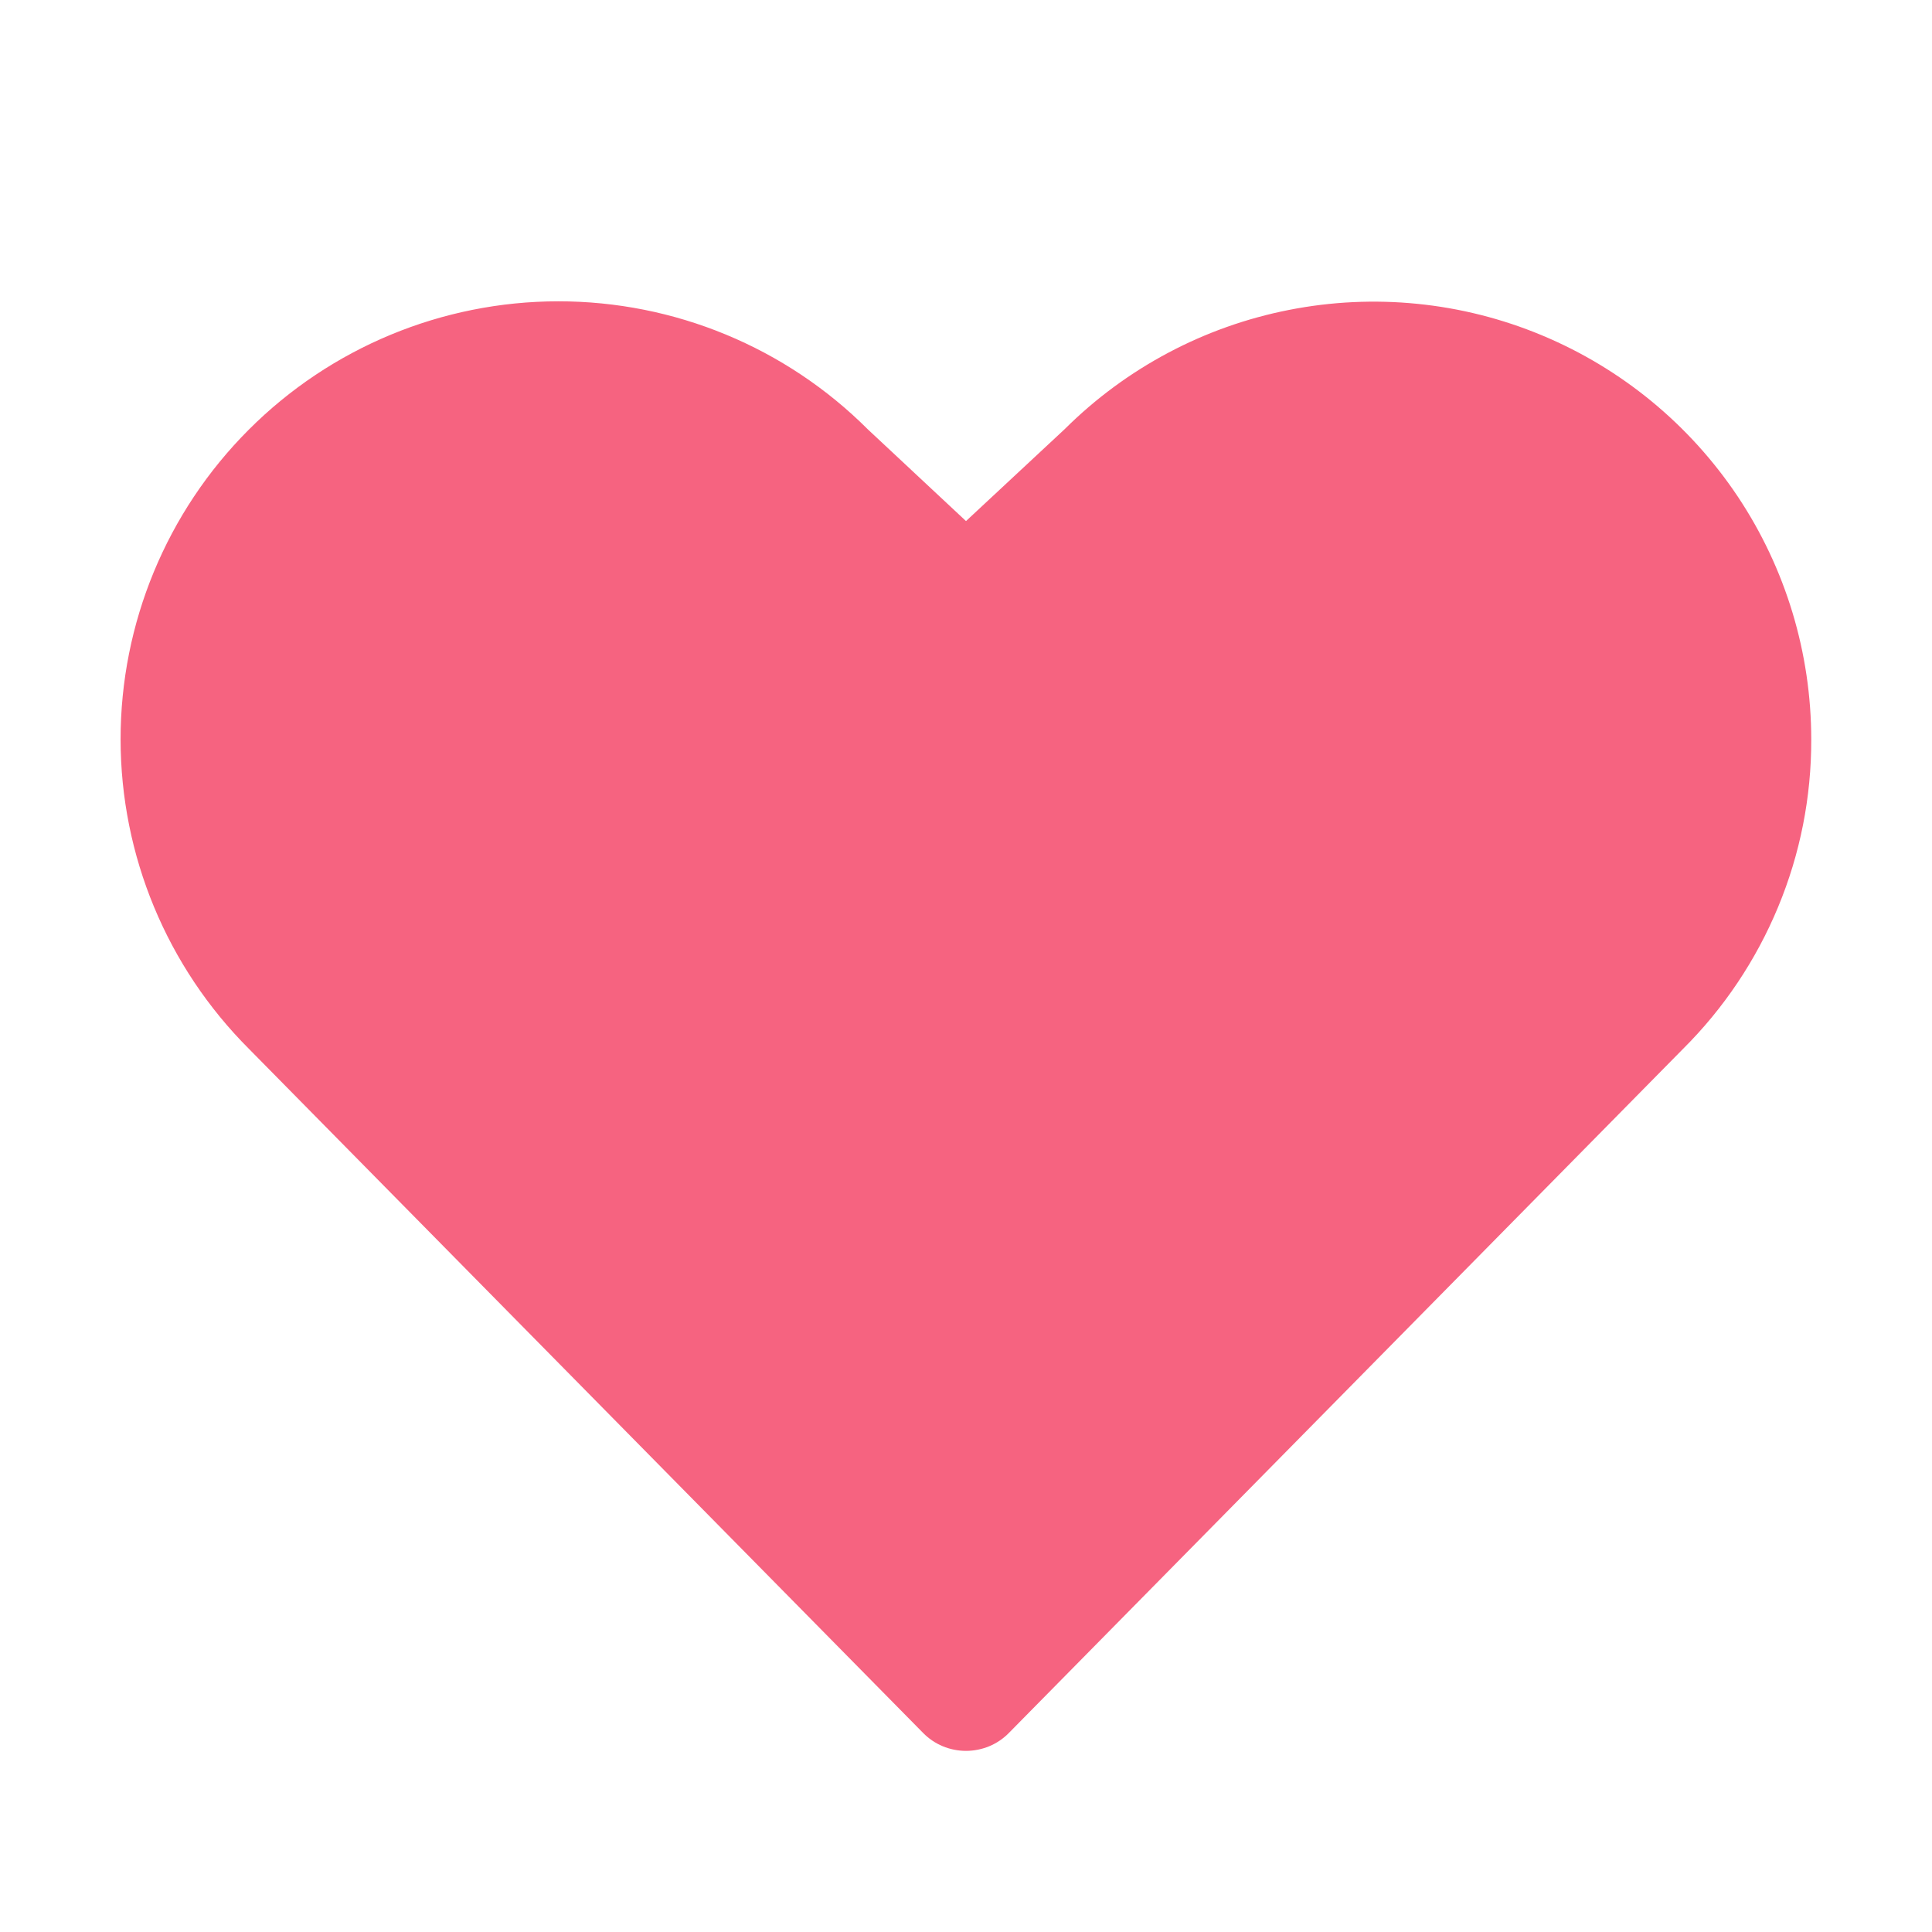 <svg width="24" height="24" viewBox="0 0 24 24" fill="none" xmlns="http://www.w3.org/2000/svg">
<path d="M22.5 9.187C22.502 9.901 22.362 10.609 22.088 11.268C21.814 11.928 21.413 12.527 20.906 13.031L12.534 21.526C12.465 21.597 12.381 21.654 12.29 21.692C12.198 21.73 12.099 21.75 12 21.75C11.9 21.75 11.802 21.73 11.71 21.692C11.619 21.654 11.535 21.597 11.466 21.526L3.094 13.031C2.073 12.011 1.499 10.628 1.498 9.186C1.497 7.743 2.07 6.359 3.089 5.339C4.108 4.318 5.492 3.744 6.934 3.743C8.377 3.742 9.761 4.314 10.781 5.334L12 6.473L13.227 5.33C13.989 4.572 14.958 4.057 16.012 3.85C17.067 3.642 18.159 3.751 19.151 4.164C20.143 4.577 20.99 5.274 21.587 6.168C22.183 7.062 22.5 8.113 22.5 9.187Z" fill="#F66380"/>
</svg>
